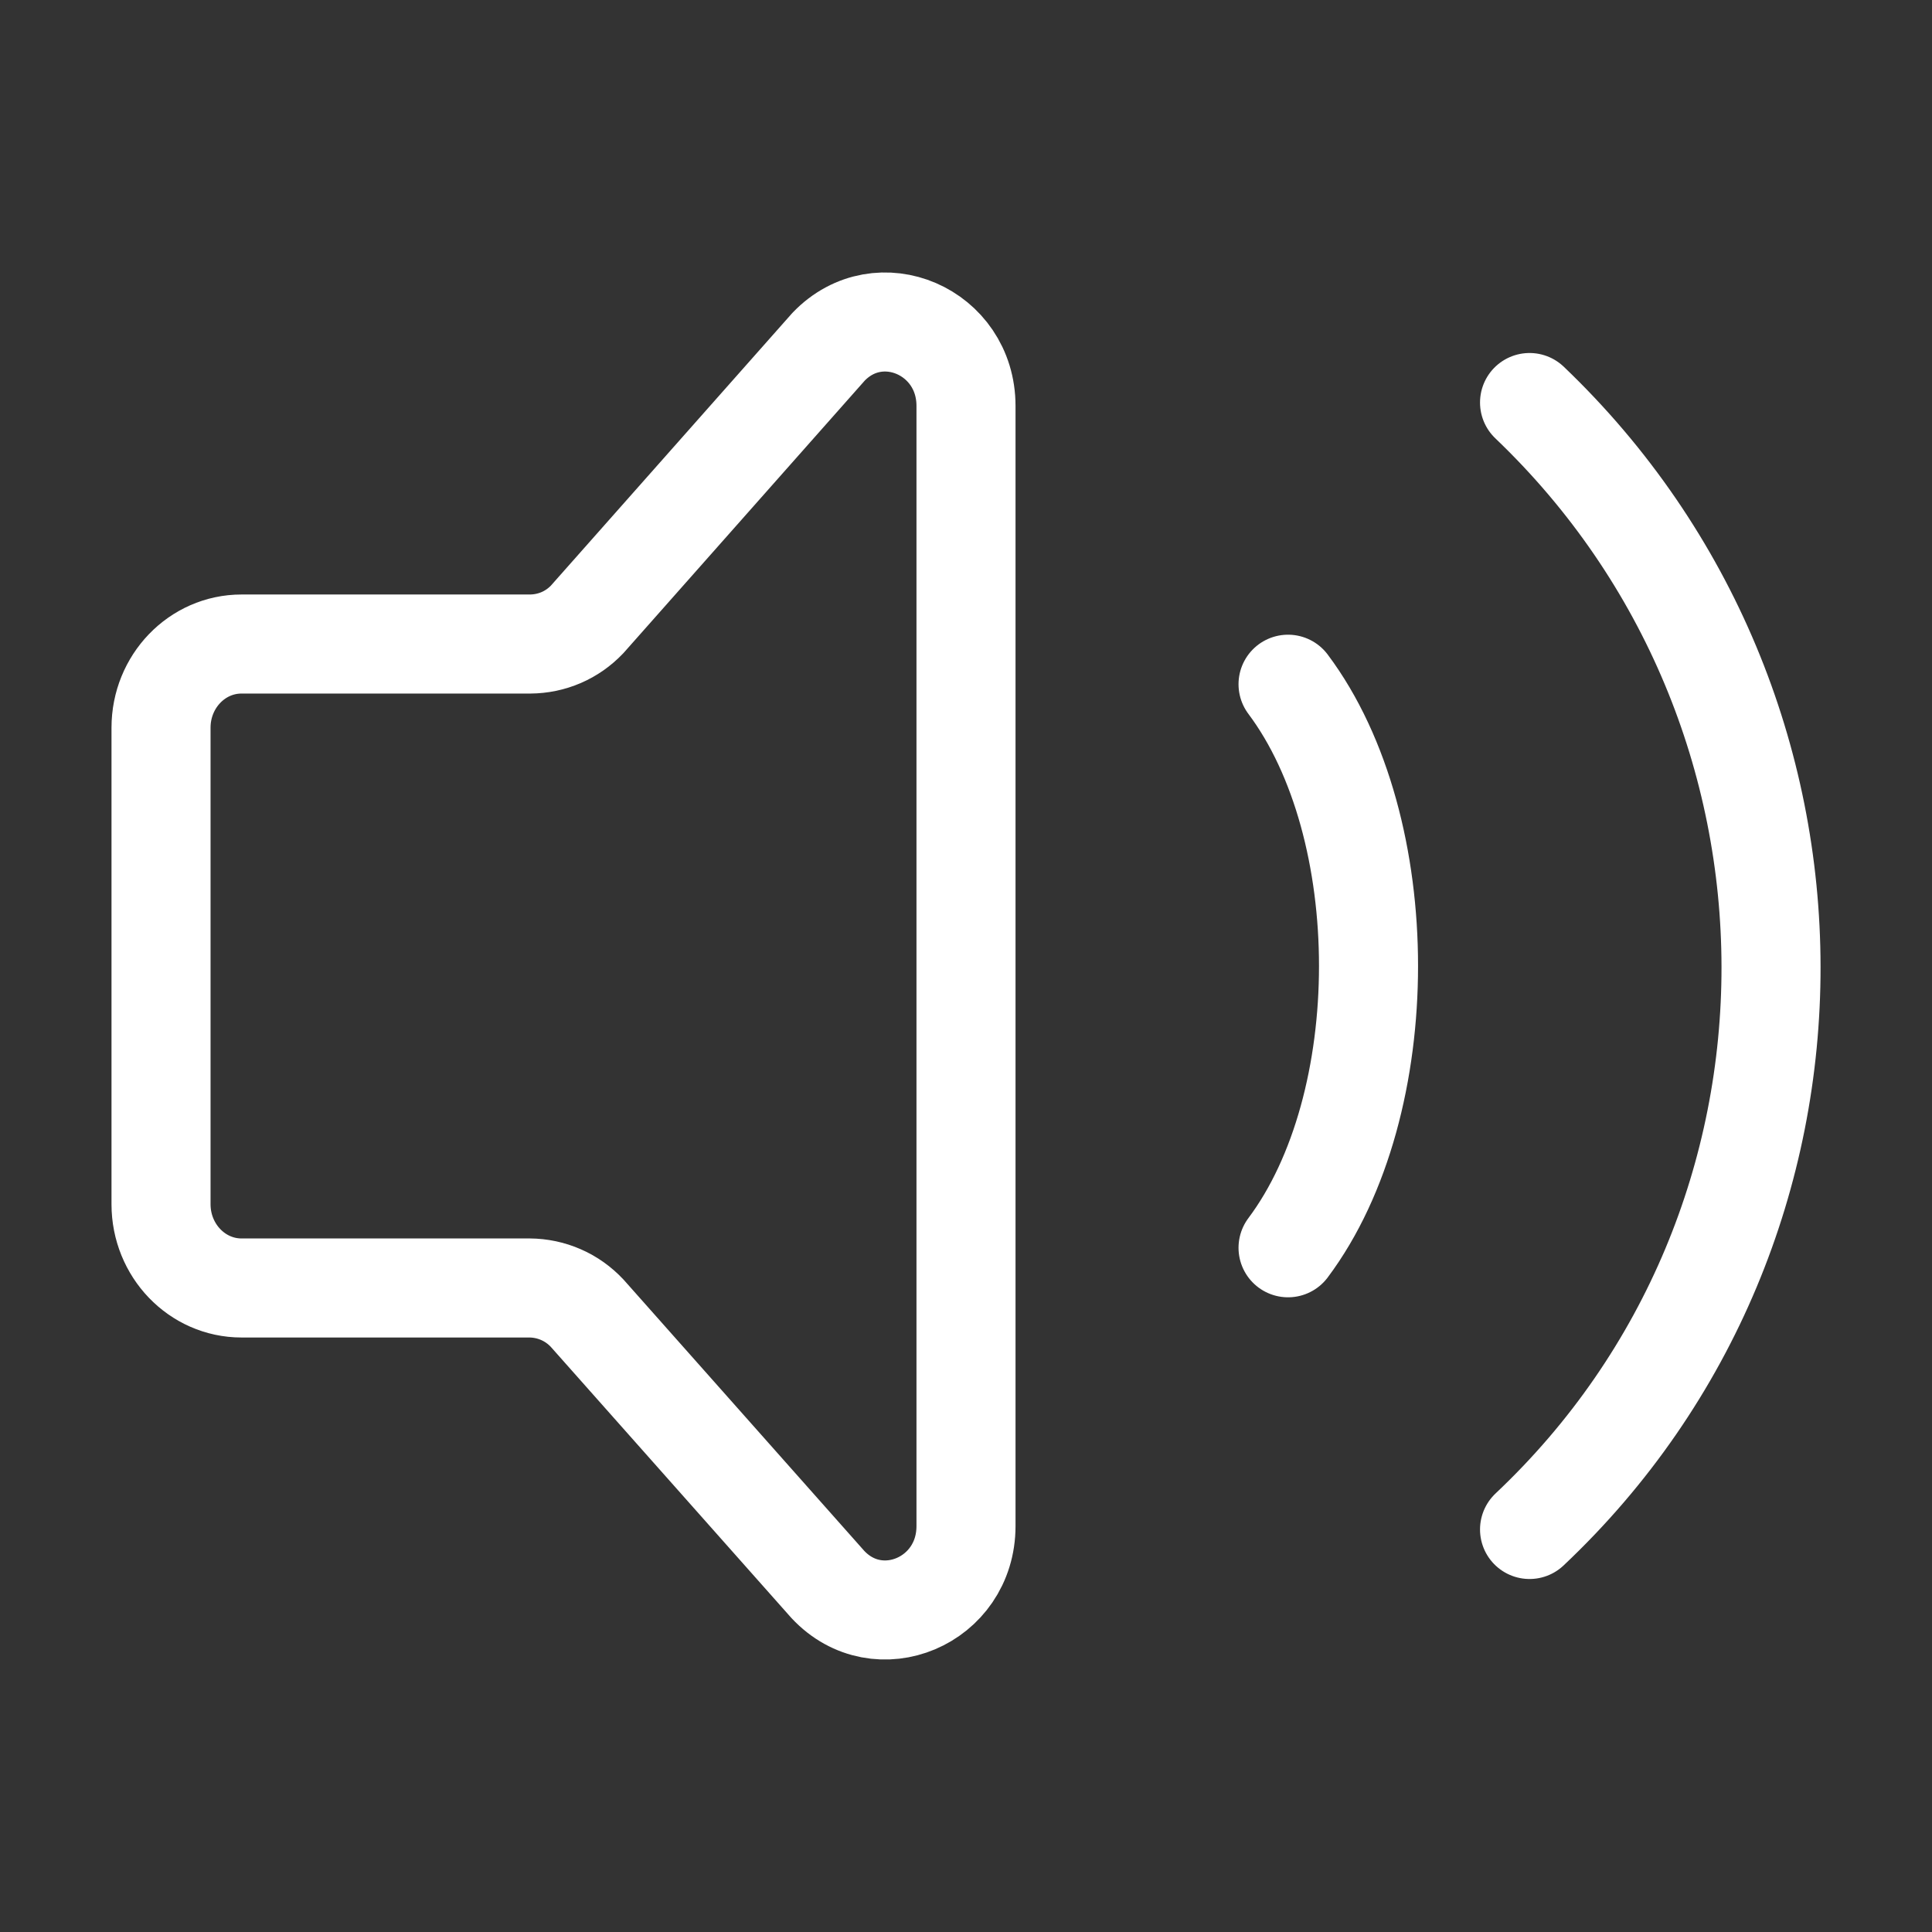 <svg style="width:100%;height:100%" width="26" height="26" viewBox="0 0 26 26" fill="none" xmlns="http://www.w3.org/2000/svg">
<rect x="0" y="0" width="26" height="26" fill="#333333" stroke="none"/>
<path d="M17.334 9.208C18.778 11.134 18.778 14.865 17.334 16.792M20.584 5.417C24.904 9.542 24.93 16.485 20.584 20.583M2.167 16.206V9.793C2.167 9.171 2.652 8.667 3.25 8.667H7.135C7.279 8.666 7.42 8.637 7.552 8.58C7.684 8.523 7.802 8.44 7.901 8.336L11.151 4.666C11.834 3.955 13 4.459 13 5.463V20.537C13 21.549 11.819 22.048 11.141 21.323L7.902 17.673C7.803 17.567 7.683 17.481 7.55 17.423C7.416 17.364 7.272 17.334 7.126 17.333H3.25C2.652 17.333 2.167 16.828 2.167 16.206Z" stroke="white" stroke-width="1.333" stroke-linecap="round" stroke-linejoin="round"/>
</svg>
